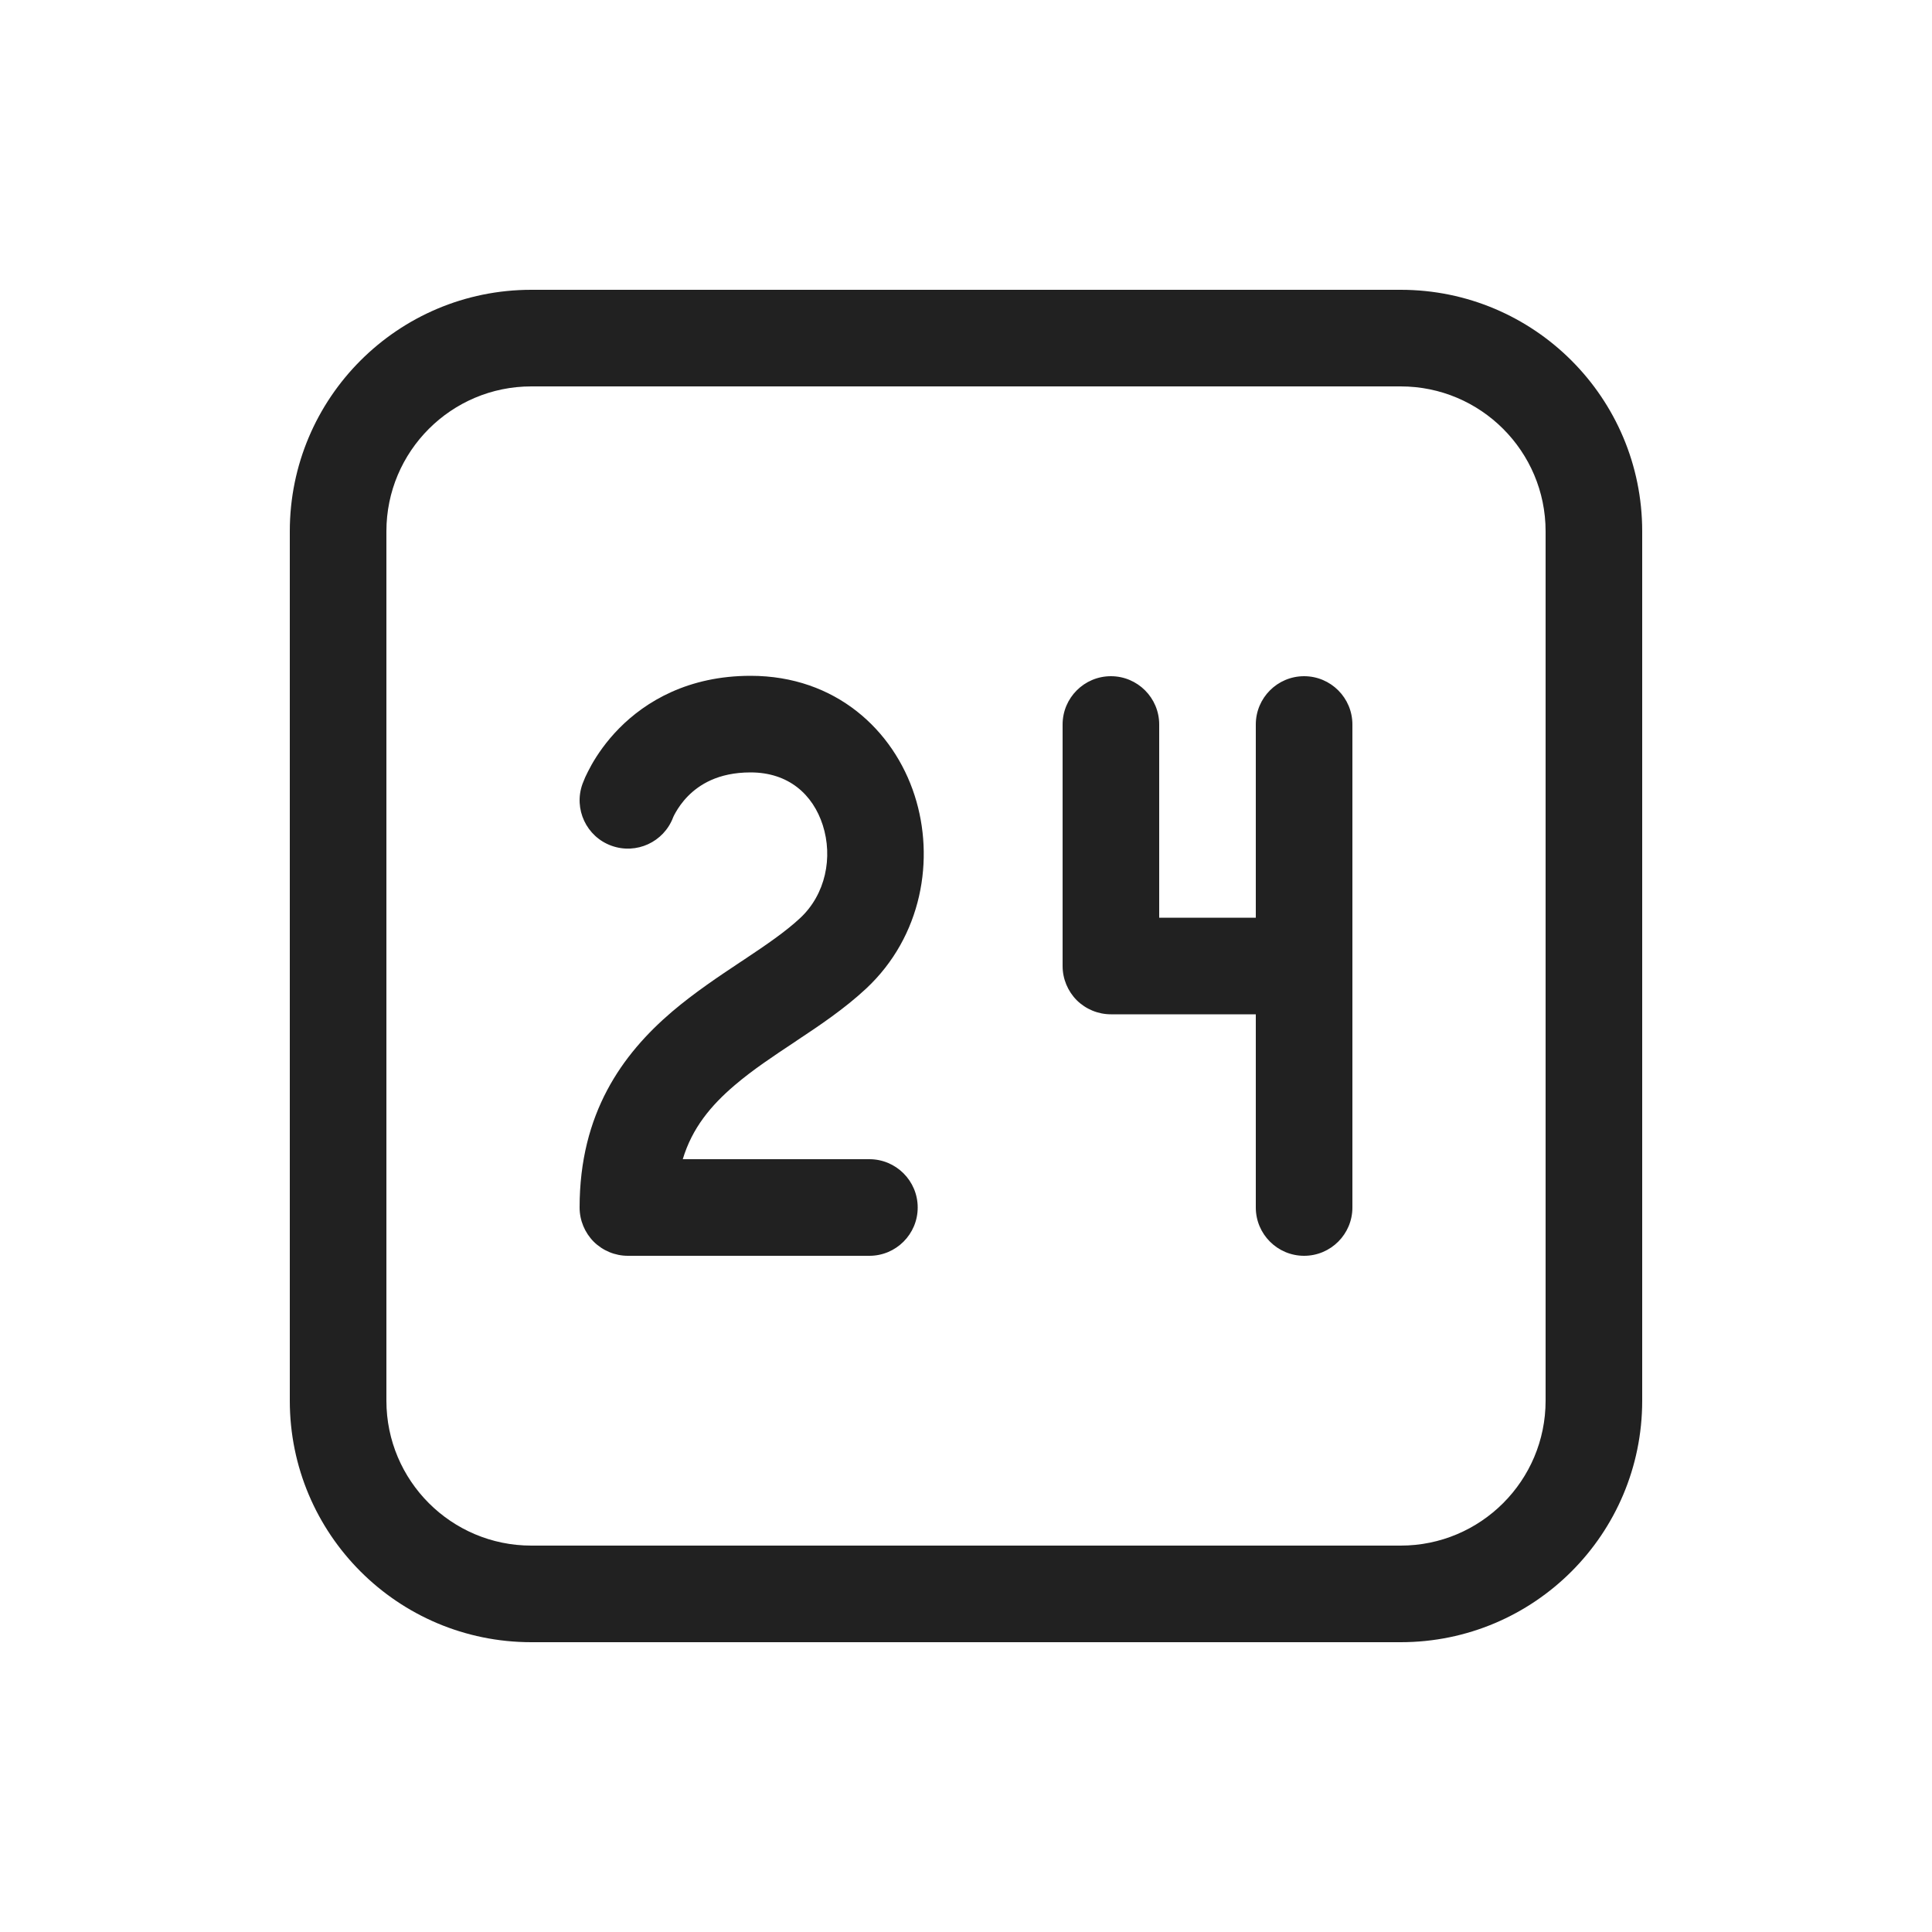 <svg viewBox="0 0 20 20" fill="none" xmlns="http://www.w3.org/2000/svg">
<path d="M6.409 7.54C6.685 7.26 7.126 6.996 7.77 6.996C8.652 6.996 9.251 7.56 9.468 8.234C9.68 8.89 9.546 9.693 8.965 10.235C8.744 10.441 8.484 10.616 8.254 10.768L8.228 10.786C7.997 10.939 7.791 11.076 7.607 11.233C7.36 11.443 7.165 11.677 7.068 12H9C9.276 12 9.5 12.224 9.5 12.5C9.5 12.776 9.276 13 9 13H6.5C6.367 13 6.24 12.947 6.146 12.854C6.053 12.76 6 12.633 6 12.5C6 11.525 6.441 10.913 6.958 10.472C7.19 10.275 7.442 10.107 7.66 9.962L7.701 9.935C7.94 9.776 8.131 9.645 8.283 9.504C8.547 9.258 8.624 8.874 8.517 8.541C8.415 8.225 8.164 7.996 7.77 7.996C7.429 7.996 7.235 8.127 7.122 8.241C7.061 8.303 7.02 8.365 6.995 8.409C6.982 8.431 6.974 8.448 6.97 8.457L6.968 8.462C6.871 8.717 6.588 8.848 6.33 8.755C6.071 8.662 5.936 8.375 6.03 8.115L6.058 8.046C6.074 8.012 6.096 7.967 6.125 7.915C6.184 7.811 6.276 7.675 6.409 7.54ZM11.5 7C11.776 7 12 7.224 12 7.5L12 9.5H13V7.5C13 7.224 13.224 7 13.5 7C13.776 7 14 7.224 14 7.5V12.5C14 12.776 13.776 13 13.5 13C13.224 13 13 12.776 13 12.5V10.5H11.5C11.367 10.5 11.24 10.447 11.146 10.354C11.053 10.26 11 10.133 11 10L11 7.5C11 7.224 11.224 7 11.5 7ZM5.5 3C4.119 3 3 4.119 3 5.5V14.5C3 15.881 4.119 17 5.5 17H14.5C15.881 17 17 15.881 17 14.5V5.5C17 4.119 15.881 3 14.5 3H5.5ZM4 5.5C4 4.672 4.672 4 5.5 4H14.5C15.328 4 16 4.672 16 5.5V14.5C16 15.328 15.328 16 14.5 16H5.5C4.672 16 4 15.328 4 14.5V5.5Z" fill="#212121"/>
</svg>
